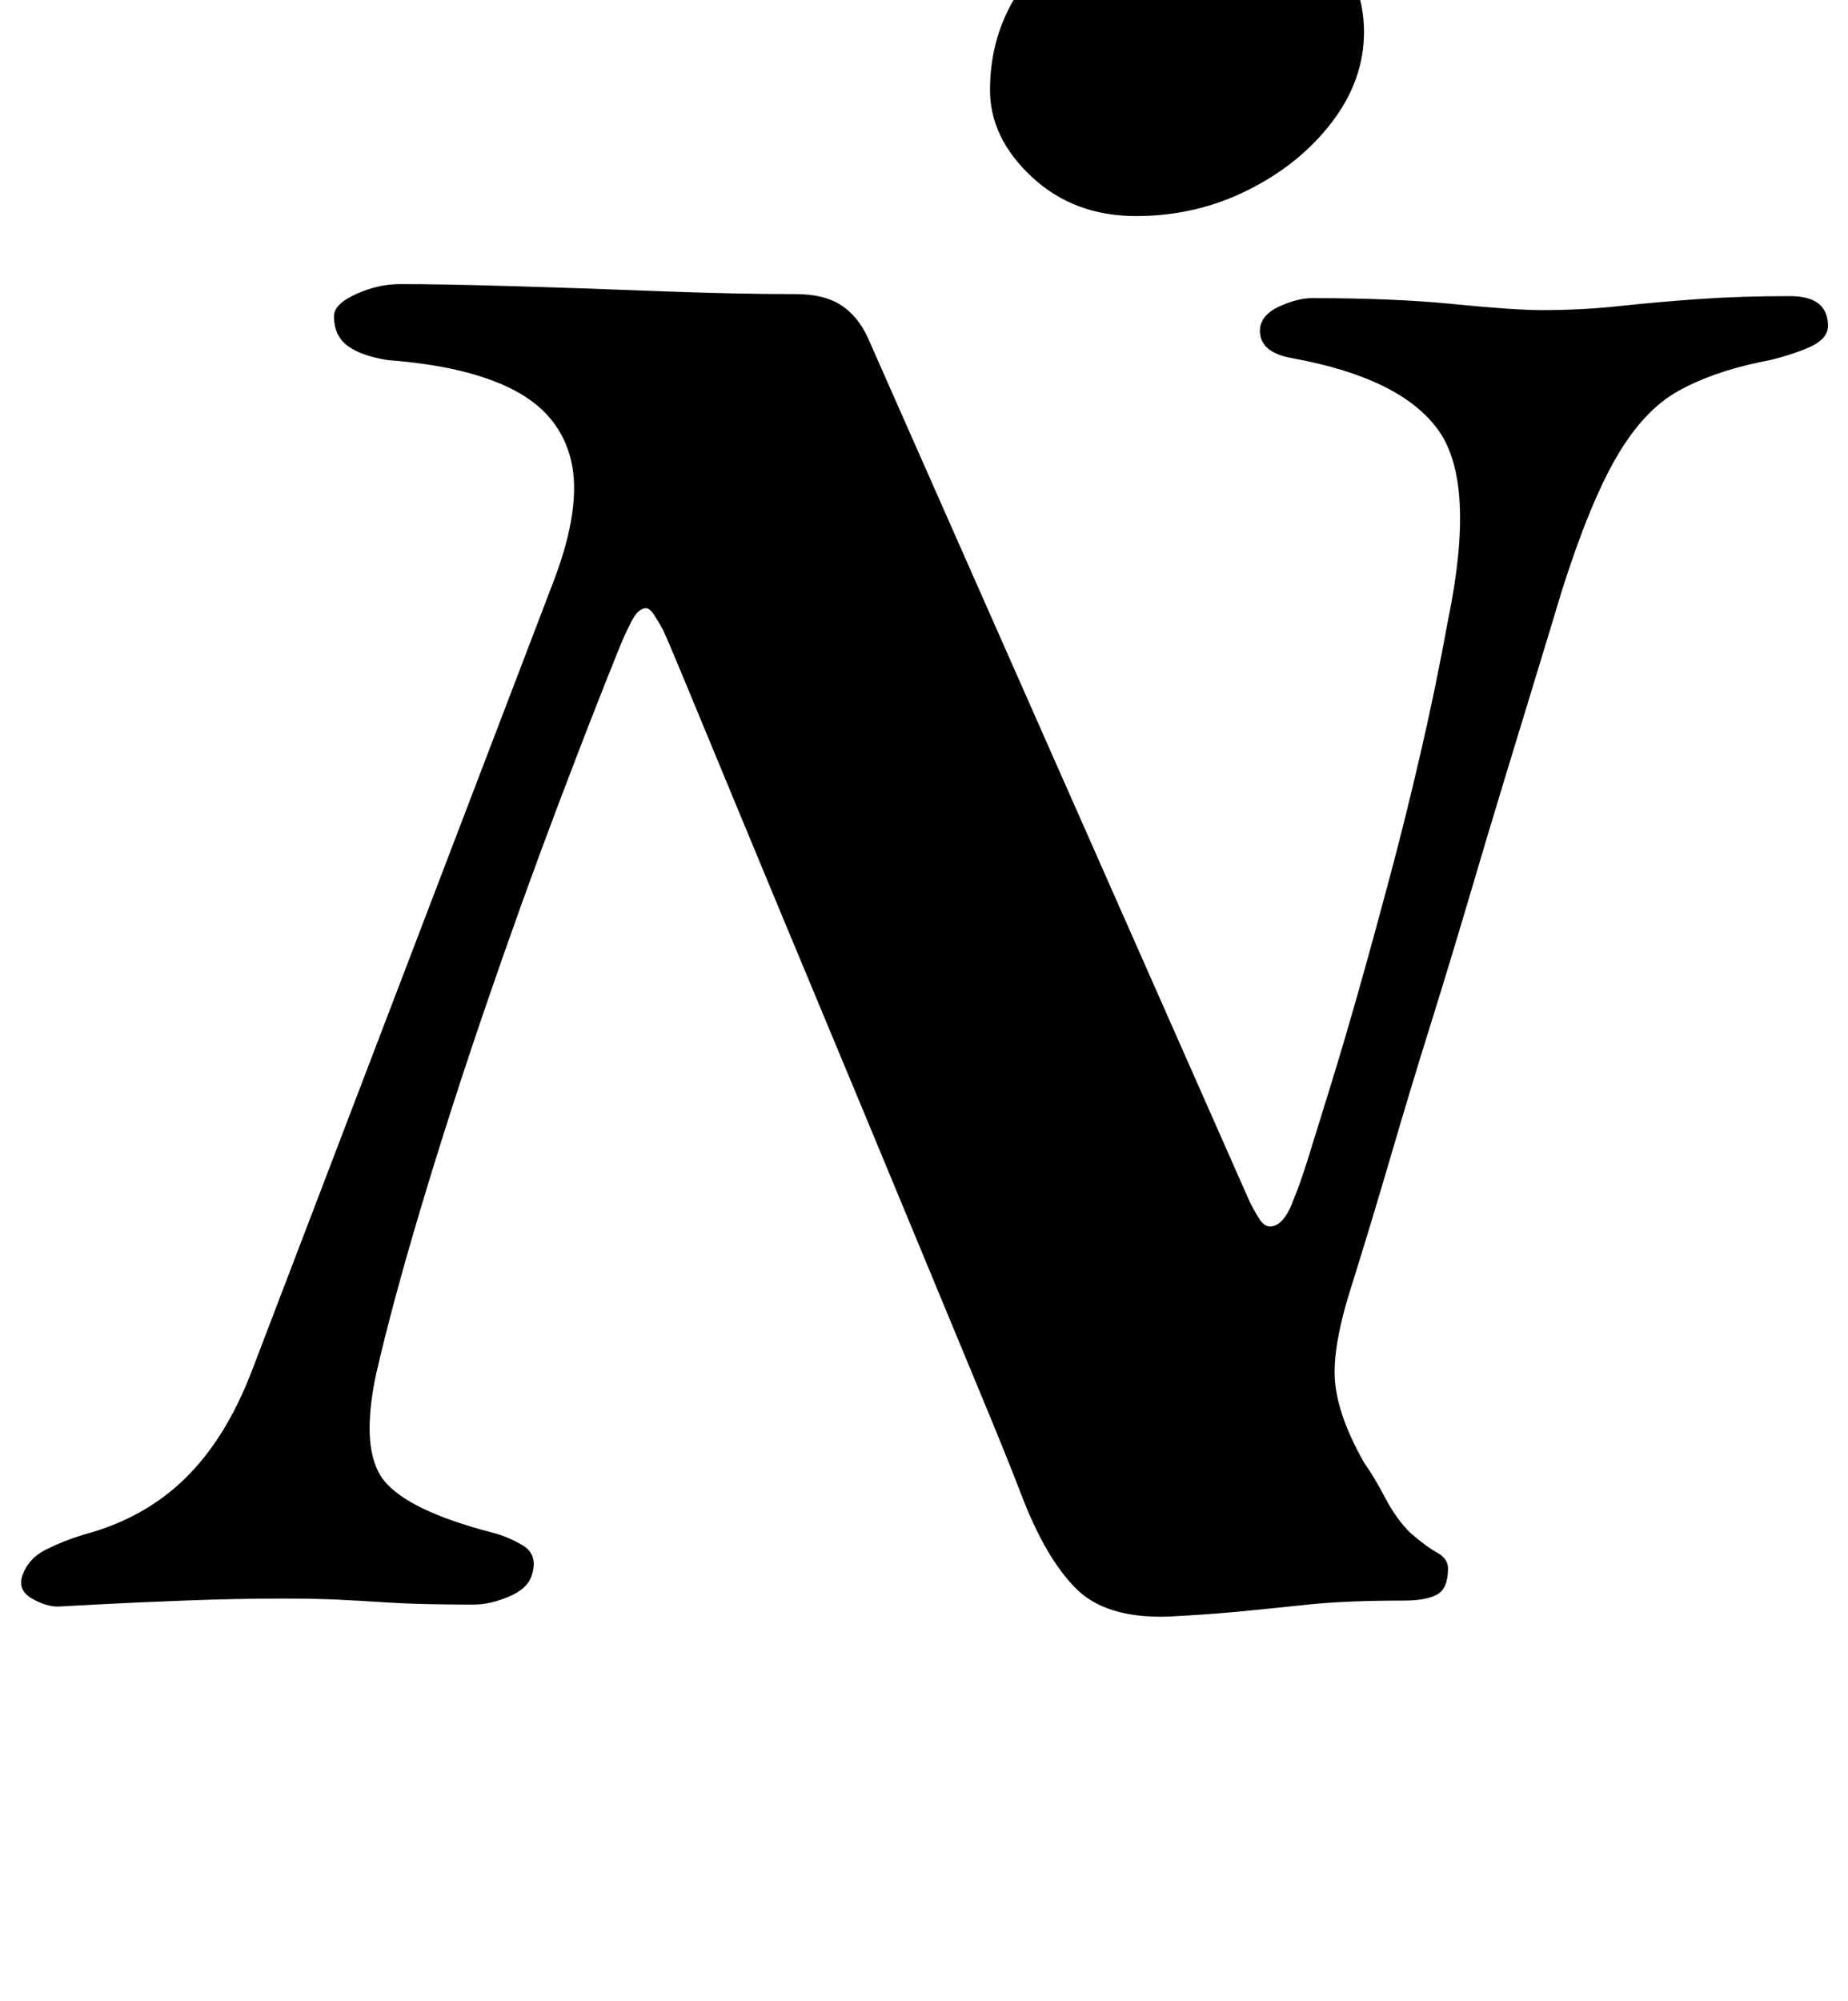 <?xml version="1.0" standalone="no"?>
<!DOCTYPE svg PUBLIC "-//W3C//DTD SVG 1.1//EN" "http://www.w3.org/Graphics/SVG/1.1/DTD/svg11.dtd" >
<svg xmlns="http://www.w3.org/2000/svg" xmlns:xlink="http://www.w3.org/1999/xlink" version="1.1" viewBox="-26 0 924 1000">
  <g transform="matrix(1 0 0 -1 0 800)">
   <path fill="currentColor"
d="M3 -3q-6 0 -13 4t-5 11q3 9 12 13.5t19 7.5q30 8 50.5 28t33.5 54l151 395q14 37 8.5 60t-28.5 35t-63 15q-13 2 -20 7t-7 15q0 6 11 11t22 5q21 0 55.5 -1t73 -2.5t69.5 -1.5q14 0 22.5 -5.5t13.5 -16.5l191 -432q2 -4 4.5 -8t5.5 -4q7 0 12 14q3 7 7.5 21.5t11 35.5
t14 47.5t15.5 56.5t15.5 62.5t13.5 65.5q14 68 -4.5 94.5t-73.5 36.5q-17 3 -16 15q1 7 10 11t16 4q41 0 71 -3t44 -3q20 0 38.5 2t39.5 3.5t46 1.5q19 0 19 -15q0 -7 -11.5 -11.5t-22.5 -6.5q-24 -5 -41 -14.5t-30.5 -32.5t-27.5 -67q-6 -20 -13.5 -44.5t-16 -52.5
t-17.5 -58.5t-19 -62.5t-19.5 -64.5t-19.5 -64.5q-10 -31 -8.5 -48.5t14.5 -40.5q5 -7 10.5 -17.5t12.5 -17.5q8 -7 13.5 -10t5.5 -8q0 -10 -5.5 -13t-16.5 -3q-29 0 -48 -2t-34.5 -3.5t-35.5 -2.5q-31 -1 -46 14t-27 46q-6 16 -22 54.5t-36.5 88t-42 101t-39.5 95t-29 70
t-11 25.5q-1 2 -3.5 6t-4.5 4q-4 0 -7.5 -7t-5.5 -12q-13 -32 -31 -79.5t-36 -100t-32.5 -101t-22.5 -83.5q-8 -38 4 -53t54 -26q8 -2 15.5 -6.5t4.5 -14.5q-2 -7 -11.5 -11t-17.5 -4q-27 0 -42.5 1t-26.5 1.5t-27 0.5q-23 0 -49 -1t-44.5 -2zM542 692q-31 0 -52 19.5
t-21 43.5q0 41 32.5 70t82.5 29q32 0 52 -21.5t20 -48.5q0 -24 -16 -45t-42 -34t-56 -13z" />
  </g>

</svg>
